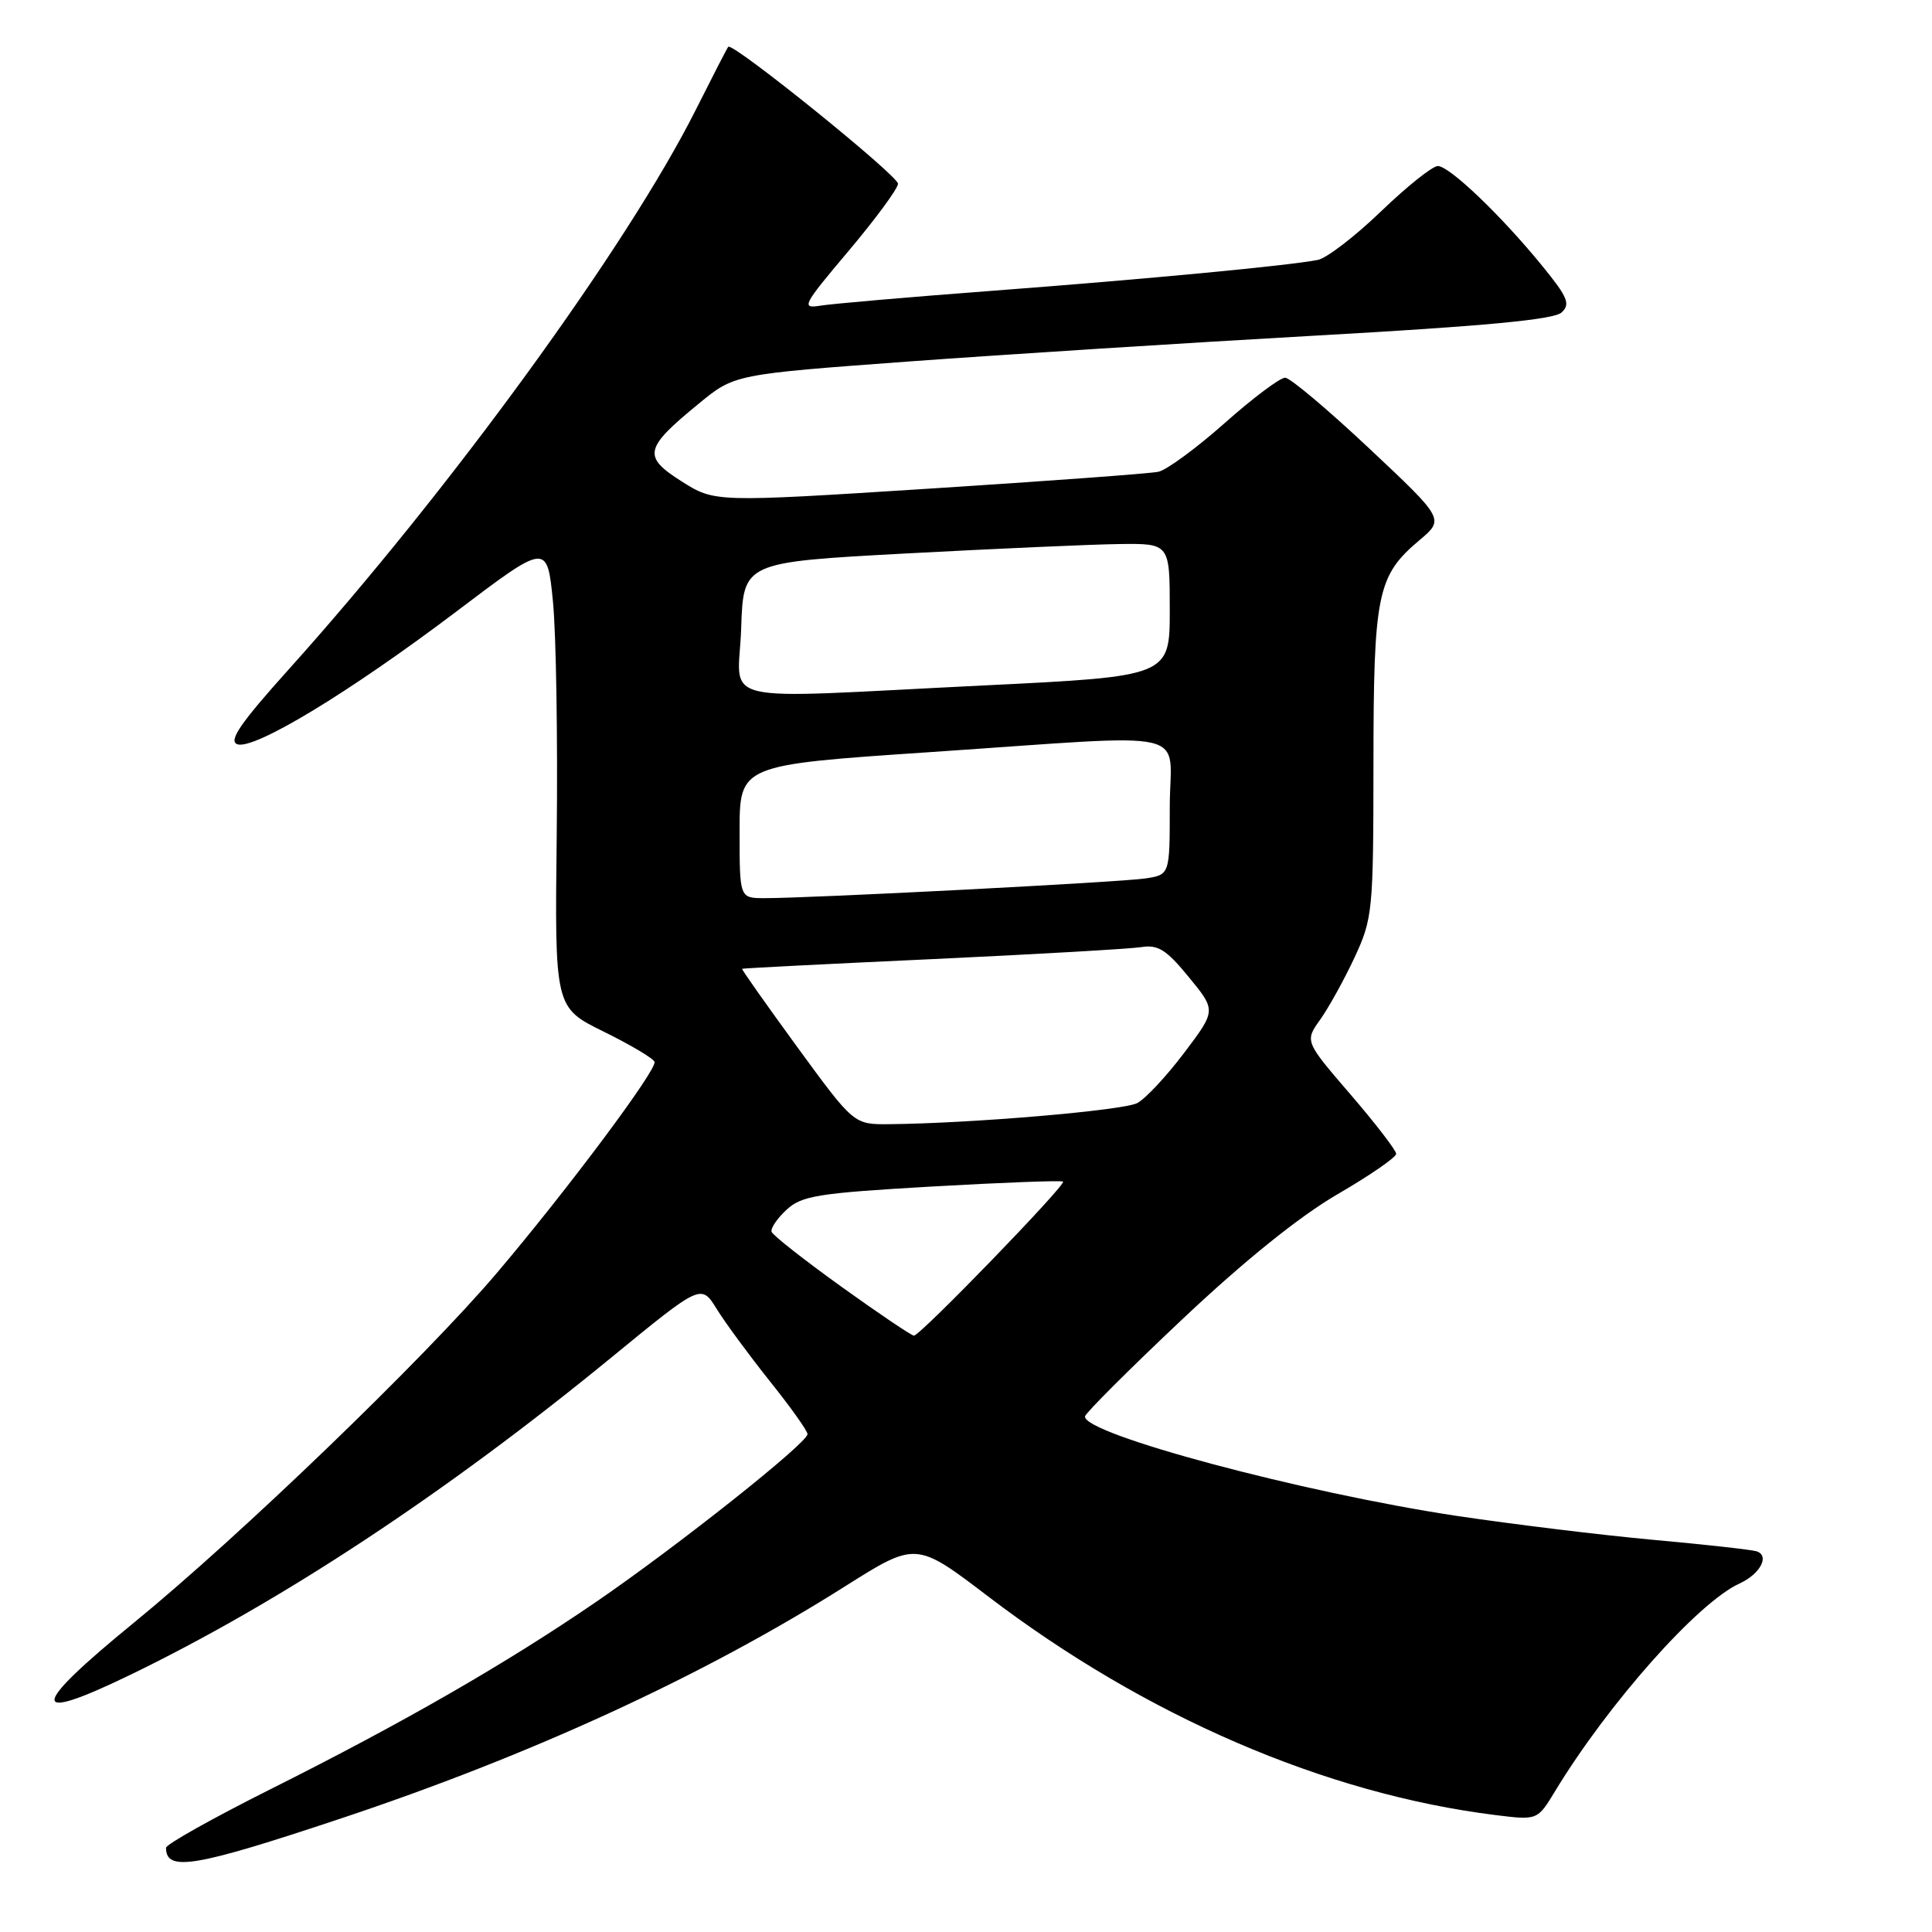 <?xml version="1.0" encoding="UTF-8" standalone="no"?>
<!DOCTYPE svg PUBLIC "-//W3C//DTD SVG 1.1//EN" "http://www.w3.org/Graphics/SVG/1.1/DTD/svg11.dtd" >
<svg xmlns="http://www.w3.org/2000/svg" xmlns:xlink="http://www.w3.org/1999/xlink" version="1.1" viewBox="0 0 256 256">
 <g >
 <path fill="currentColor"
d=" M 45.04 241.00 C 70.32 232.59 93.17 222.08 111.94 210.22 C 121.38 204.26 121.38 204.26 130.94 211.54 C 151.78 227.42 175.63 237.70 198.11 240.50 C 203.72 241.20 203.72 241.20 206.05 237.35 C 213.13 225.69 225.00 212.32 230.50 209.82 C 233.26 208.56 234.54 206.10 232.73 205.55 C 232.05 205.34 225.88 204.65 219.00 204.03 C 212.12 203.40 200.43 201.97 193.00 200.86 C 172.61 197.79 143.48 190.00 143.77 187.68 C 143.83 187.23 149.62 181.45 156.64 174.83 C 164.89 167.05 172.17 161.19 177.20 158.26 C 181.49 155.77 185.00 153.35 185.00 152.89 C 185.00 152.43 182.27 148.88 178.94 145.01 C 172.88 137.97 172.88 137.97 174.95 135.08 C 176.08 133.48 178.13 129.78 179.50 126.84 C 181.88 121.71 181.98 120.71 181.99 101.22 C 182.00 78.69 182.49 76.29 188.06 71.60 C 191.40 68.79 191.40 68.79 181.45 59.44 C 175.98 54.30 170.96 50.07 170.30 50.05 C 169.64 50.02 166.04 52.72 162.30 56.04 C 158.56 59.36 154.60 62.27 153.50 62.51 C 152.40 62.75 138.72 63.75 123.10 64.75 C 94.70 66.56 94.70 66.56 90.31 63.78 C 85.11 60.48 85.35 59.41 92.61 53.47 C 97.32 49.60 97.32 49.60 120.41 47.90 C 133.11 46.97 157.45 45.42 174.50 44.46 C 196.62 43.22 205.90 42.35 206.91 41.41 C 208.12 40.30 207.74 39.39 204.41 35.30 C 198.96 28.60 192.06 22.00 190.52 22.00 C 189.81 22.00 186.42 24.71 182.99 28.01 C 179.55 31.32 175.79 34.21 174.62 34.44 C 170.79 35.20 151.86 36.99 131.50 38.53 C 120.50 39.36 110.25 40.25 108.72 40.50 C 106.11 40.93 106.35 40.47 112.46 33.23 C 116.04 28.98 118.98 24.98 118.99 24.35 C 119.00 23.26 97.07 5.56 96.50 6.20 C 96.35 6.36 94.43 10.10 92.22 14.50 C 83.15 32.58 59.58 64.99 38.20 88.76 C 31.89 95.78 30.25 98.16 31.43 98.61 C 33.60 99.44 46.24 91.79 60.50 81.01 C 72.50 71.93 72.50 71.93 73.27 79.72 C 73.69 84.00 73.91 97.85 73.77 110.50 C 73.50 133.50 73.50 133.50 79.98 136.69 C 83.54 138.44 86.58 140.25 86.73 140.70 C 87.08 141.73 75.12 157.74 65.84 168.67 C 56.32 179.90 31.80 203.53 17.76 215.00 C 3.89 226.33 3.72 228.48 17.21 221.95 C 37.25 212.25 59.09 197.84 81.05 179.84 C 92.91 170.12 92.91 170.12 94.97 173.45 C 96.10 175.28 99.27 179.58 102.01 183.02 C 104.76 186.45 107.00 189.60 107.00 190.03 C 107.00 191.20 89.77 204.87 79.00 212.25 C 67.01 220.46 53.45 228.26 35.82 237.09 C 28.22 240.90 22.00 244.39 22.00 244.84 C 22.00 248.05 25.77 247.42 45.04 241.00 Z  M 111.51 170.51 C 106.57 166.96 102.39 163.68 102.24 163.22 C 102.09 162.76 102.98 161.44 104.23 160.29 C 106.24 158.43 108.42 158.09 123.50 157.22 C 132.85 156.69 140.66 156.39 140.86 156.57 C 141.31 156.97 121.91 177.01 121.10 176.98 C 120.77 176.97 116.45 174.06 111.51 170.51 Z  M 105.65 138.75 C 101.54 133.11 98.24 128.44 98.33 128.37 C 98.43 128.30 109.75 127.72 123.50 127.09 C 137.25 126.45 149.72 125.73 151.21 125.50 C 153.45 125.14 154.55 125.84 157.53 129.48 C 161.15 133.89 161.15 133.89 156.92 139.49 C 154.59 142.58 151.79 145.58 150.70 146.16 C 148.87 147.14 128.71 148.86 117.82 148.96 C 113.14 149.00 113.14 149.00 105.65 138.75 Z  M 98.00 110.18 C 98.00 101.36 98.00 101.36 123.25 99.66 C 159.03 97.25 155.00 96.33 155.00 106.95 C 155.00 115.91 155.00 115.91 151.75 116.40 C 148.46 116.90 107.23 119.03 101.25 119.01 C 98.00 119.00 98.00 119.00 98.00 110.18 Z  M 98.21 83.25 C 98.50 74.50 98.50 74.50 120.00 73.34 C 131.82 72.71 144.54 72.14 148.25 72.09 C 155.00 72.00 155.00 72.00 155.00 80.81 C 155.00 89.62 155.00 89.62 130.25 90.83 C 93.83 92.61 97.87 93.56 98.21 83.25 Z "/>
</g>
</svg>
